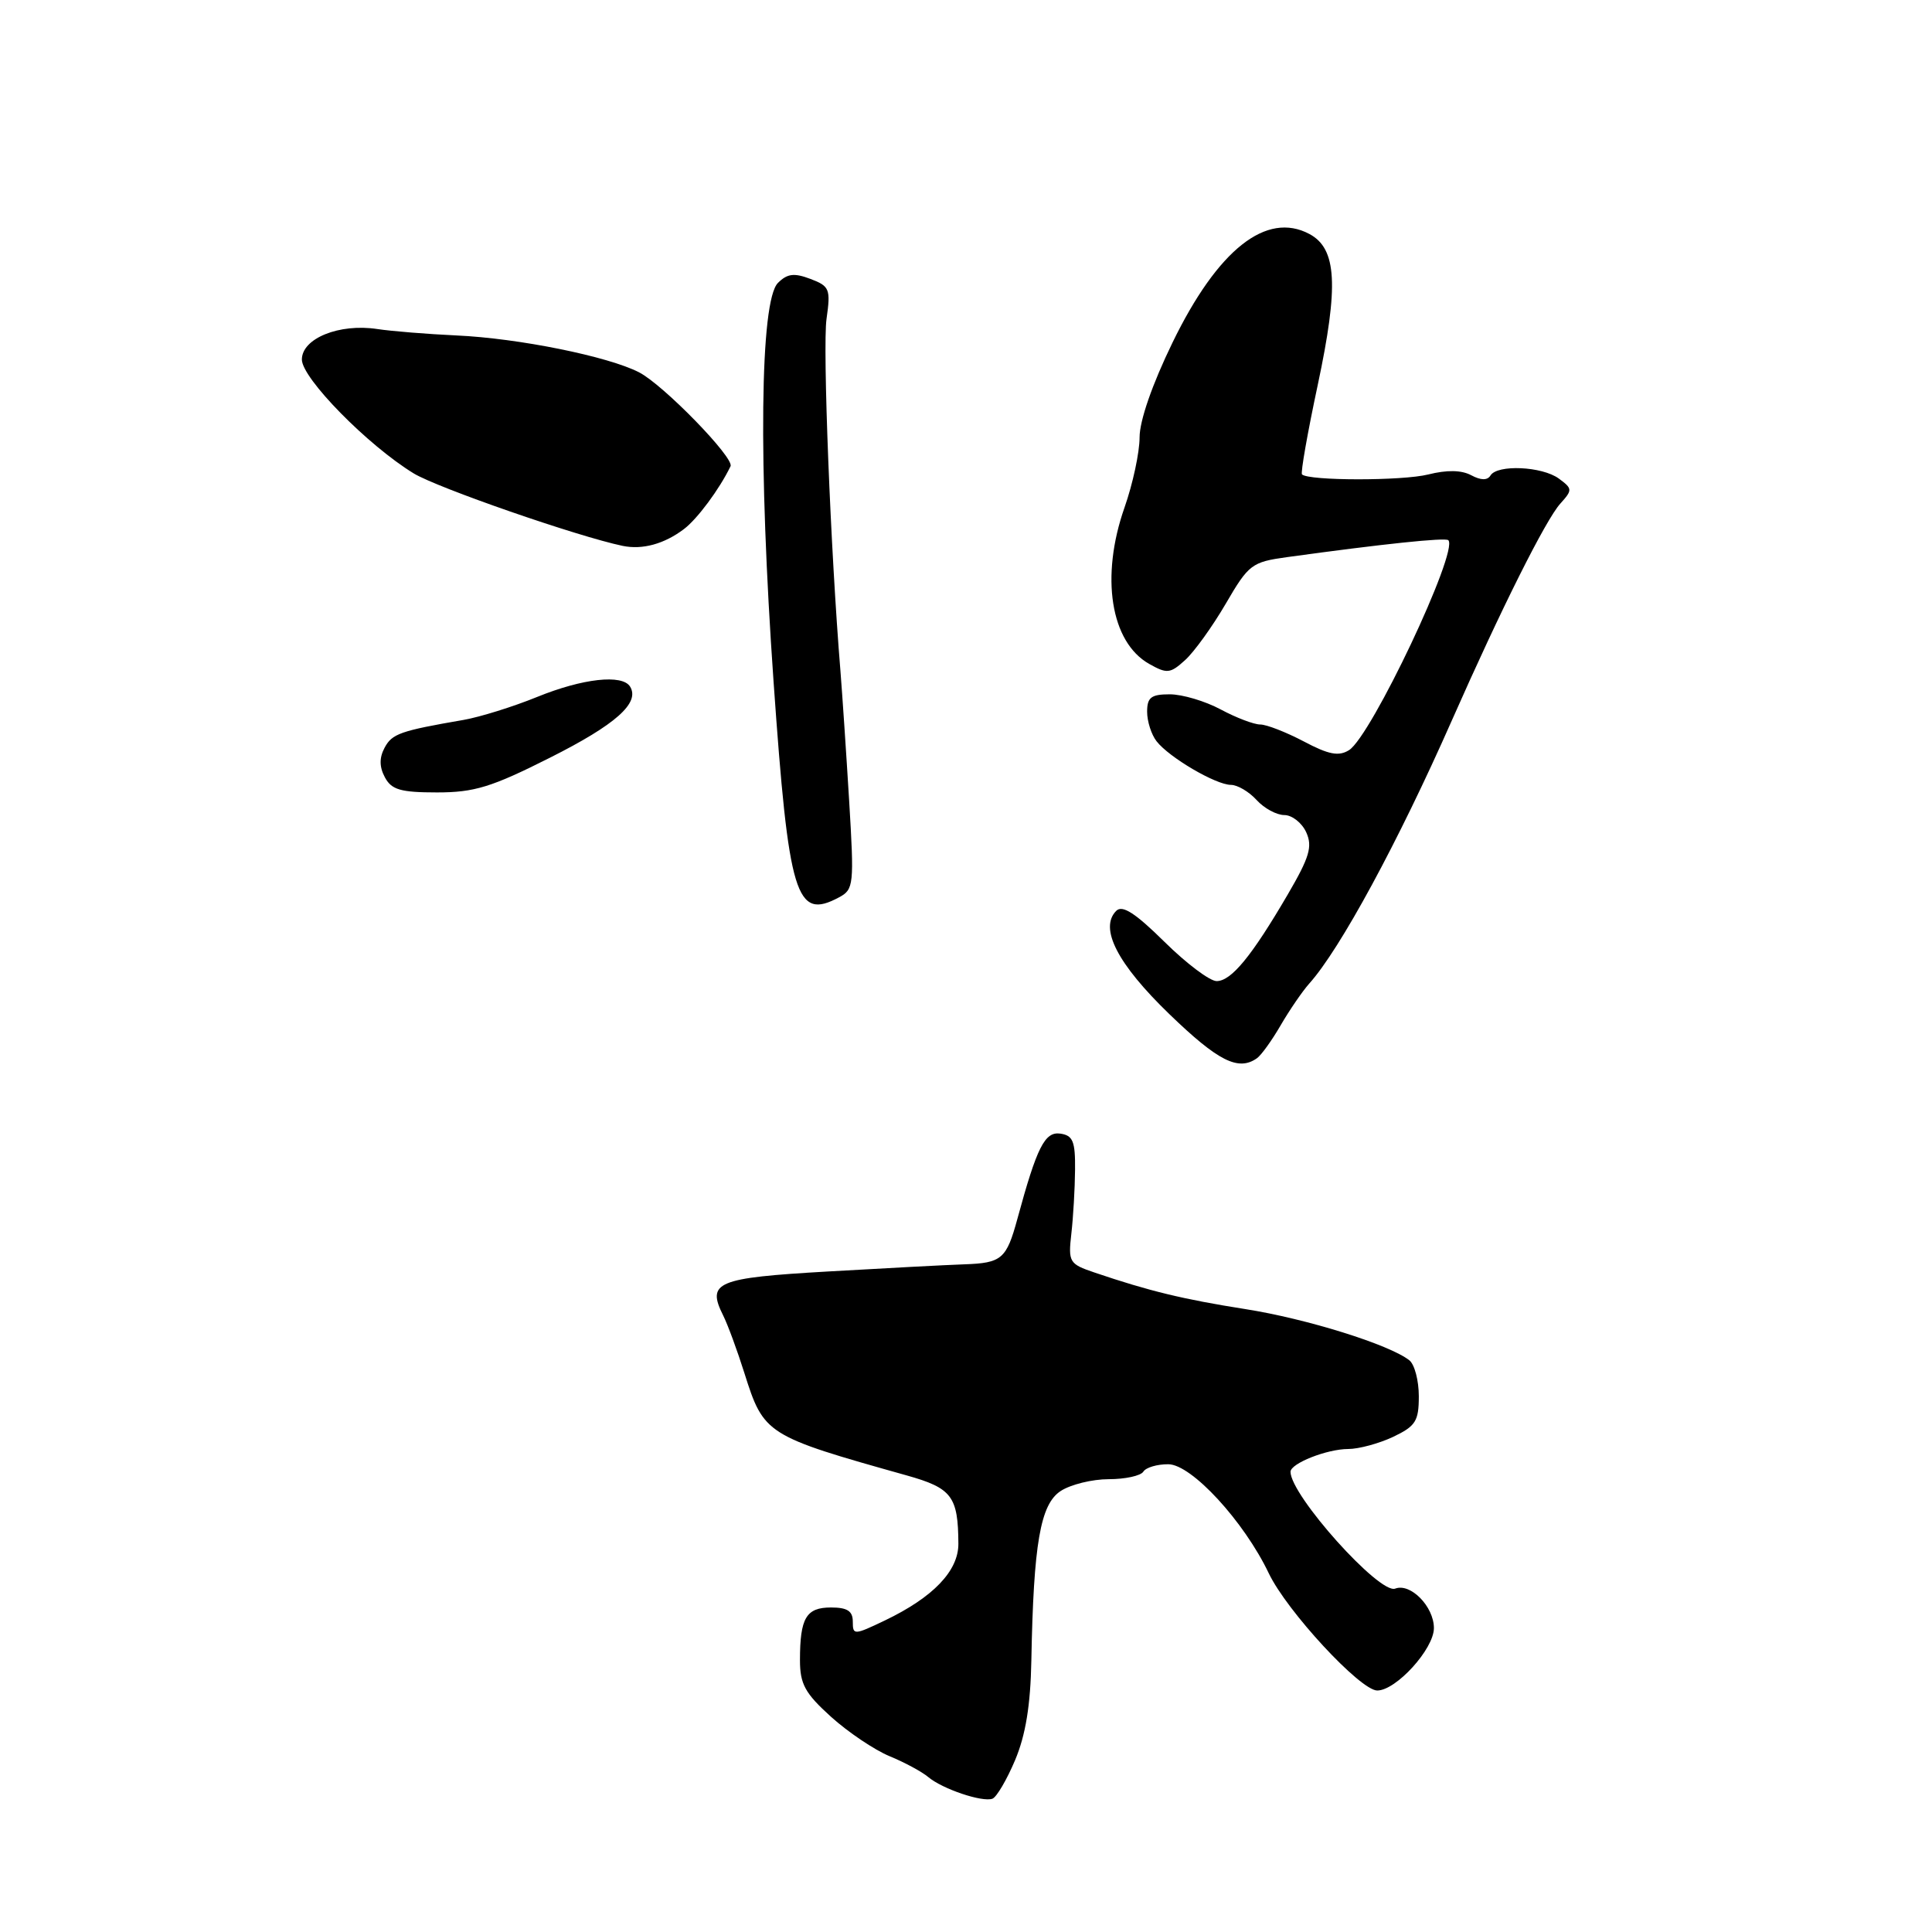 <?xml version="1.0" encoding="UTF-8" standalone="no"?>
<!DOCTYPE svg PUBLIC "-//W3C//DTD SVG 1.1//EN" "http://www.w3.org/Graphics/SVG/1.1/DTD/svg11.dtd" >
<svg xmlns="http://www.w3.org/2000/svg" xmlns:xlink="http://www.w3.org/1999/xlink" version="1.1" viewBox="0 0 256 256">
 <g >
 <path fill="currentColor"
d=" M 134.50 233.24 C 135.90 229.92 136.55 225.96 136.66 220.00 C 136.95 204.53 137.85 199.33 140.54 197.57 C 141.85 196.71 144.72 196.00 146.91 196.00 C 149.09 196.00 151.16 195.55 151.50 195.00 C 151.84 194.45 153.33 194.01 154.81 194.02 C 157.89 194.04 164.83 201.58 168.12 208.47 C 170.51 213.48 180.25 224.00 182.49 224.00 C 185.00 224.00 190.00 218.49 190.00 215.73 C 190.00 212.88 186.90 209.72 184.87 210.50 C 182.79 211.29 171.00 198.14 171.00 195.02 C 171.00 193.91 175.84 192.00 178.65 192.00 C 180.05 192.00 182.73 191.27 184.60 190.39 C 187.58 188.97 188.00 188.31 188.00 185.01 C 188.00 182.94 187.44 180.80 186.75 180.25 C 184.12 178.17 173.15 174.74 165.00 173.46 C 156.75 172.16 152.26 171.07 145.01 168.61 C 141.68 167.48 141.53 167.24 141.96 163.46 C 142.21 161.28 142.43 157.47 142.45 155.00 C 142.49 151.24 142.17 150.45 140.50 150.21 C 138.44 149.92 137.40 151.98 134.81 161.50 C 133.36 166.83 132.74 167.36 127.76 167.53 C 125.42 167.61 117.27 168.04 109.67 168.48 C 94.92 169.33 93.61 169.88 95.83 174.32 C 96.43 175.52 97.69 178.94 98.63 181.92 C 101.21 190.09 101.47 190.26 120.14 195.50 C 126.13 197.18 126.96 198.27 126.99 204.56 C 127.00 208.16 123.65 211.65 117.25 214.72 C 113.15 216.68 113.00 216.68 113.00 214.87 C 113.00 213.47 112.27 213.00 110.11 213.00 C 106.82 213.00 106.00 214.39 106.00 219.97 C 106.00 223.15 106.67 224.37 110.11 227.48 C 112.37 229.52 115.86 231.87 117.86 232.70 C 119.86 233.52 122.17 234.77 123.00 235.47 C 124.86 237.04 130.15 238.83 131.50 238.34 C 132.05 238.14 133.40 235.84 134.50 233.24 Z  M 166.54 140.23 C 167.12 139.83 168.54 137.85 169.71 135.83 C 170.88 133.82 172.58 131.34 173.48 130.33 C 177.56 125.79 185.25 111.60 192.36 95.50 C 198.92 80.65 204.82 68.86 206.76 66.72 C 208.38 64.92 208.37 64.75 206.55 63.41 C 204.33 61.79 198.41 61.52 197.50 63.00 C 197.09 63.67 196.23 63.66 194.94 62.97 C 193.65 62.28 191.72 62.25 189.25 62.87 C 185.83 63.73 173.39 63.72 172.52 62.86 C 172.32 62.66 173.26 57.32 174.61 51.00 C 177.41 37.84 177.14 32.95 173.51 31.01 C 167.81 27.96 161.36 33.06 155.37 45.38 C 152.68 50.91 151.00 55.74 151.00 57.96 C 151.00 59.95 150.10 64.13 149.00 67.26 C 145.79 76.41 147.15 85.08 152.27 87.97 C 154.63 89.30 155.06 89.26 157.03 87.47 C 158.22 86.40 160.64 83.04 162.41 80.01 C 165.46 74.77 165.86 74.47 170.56 73.82 C 183.19 72.08 191.53 71.20 191.91 71.58 C 193.32 72.99 181.69 97.57 178.75 99.40 C 177.39 100.25 176.05 99.99 172.75 98.24 C 170.41 97.01 167.82 96.00 166.99 96.00 C 166.15 96.00 163.79 95.10 161.74 94.00 C 159.69 92.90 156.66 92.00 155.00 92.00 C 152.53 92.00 152.00 92.41 152.00 94.31 C 152.00 95.58 152.56 97.34 153.25 98.22 C 154.92 100.37 161.10 103.99 163.10 104.00 C 163.97 104.00 165.50 104.90 166.50 106.00 C 167.50 107.10 169.15 108.00 170.18 108.00 C 171.20 108.00 172.51 109.03 173.08 110.28 C 173.94 112.17 173.52 113.58 170.63 118.53 C 165.85 126.71 163.15 130.00 161.21 130.00 C 160.30 130.00 157.19 127.66 154.29 124.79 C 150.43 120.98 148.72 119.88 147.91 120.69 C 145.62 122.98 148.06 127.73 154.96 134.39 C 161.40 140.61 164.08 141.96 166.54 140.23 Z  M 111.18 118.90 C 113.13 117.86 113.19 117.25 112.52 106.15 C 112.13 99.74 111.61 92.03 111.37 89.00 C 110.05 72.92 108.99 45.96 109.52 42.25 C 110.08 38.30 109.93 37.92 107.39 36.96 C 105.23 36.14 104.32 36.25 103.08 37.49 C 100.70 39.86 100.47 61.42 102.50 90.31 C 104.51 118.87 105.45 121.97 111.18 118.90 Z  M 72.89 100.39 C 81.60 96.01 84.82 93.14 83.49 90.98 C 82.46 89.31 77.22 89.89 71.17 92.35 C 67.98 93.65 63.60 95.01 61.44 95.39 C 53.04 96.84 51.95 97.22 50.96 99.08 C 50.25 100.41 50.26 101.62 51.00 103.00 C 51.88 104.65 53.09 105.00 57.91 105.00 C 62.86 105.00 65.14 104.30 72.89 100.39 Z  M 90.62 70.11 C 92.39 68.78 95.34 64.81 96.80 61.78 C 97.33 60.68 87.92 51.01 84.69 49.34 C 80.61 47.23 68.71 44.82 60.50 44.45 C 56.65 44.27 51.92 43.89 50.00 43.60 C 44.95 42.83 40.00 44.84 40.00 47.64 C 40.00 50.12 48.73 59.01 54.82 62.73 C 57.96 64.64 76.52 71.08 82.50 72.33 C 85.12 72.87 88.00 72.09 90.62 70.11 Z "/>
</g>
</svg>
